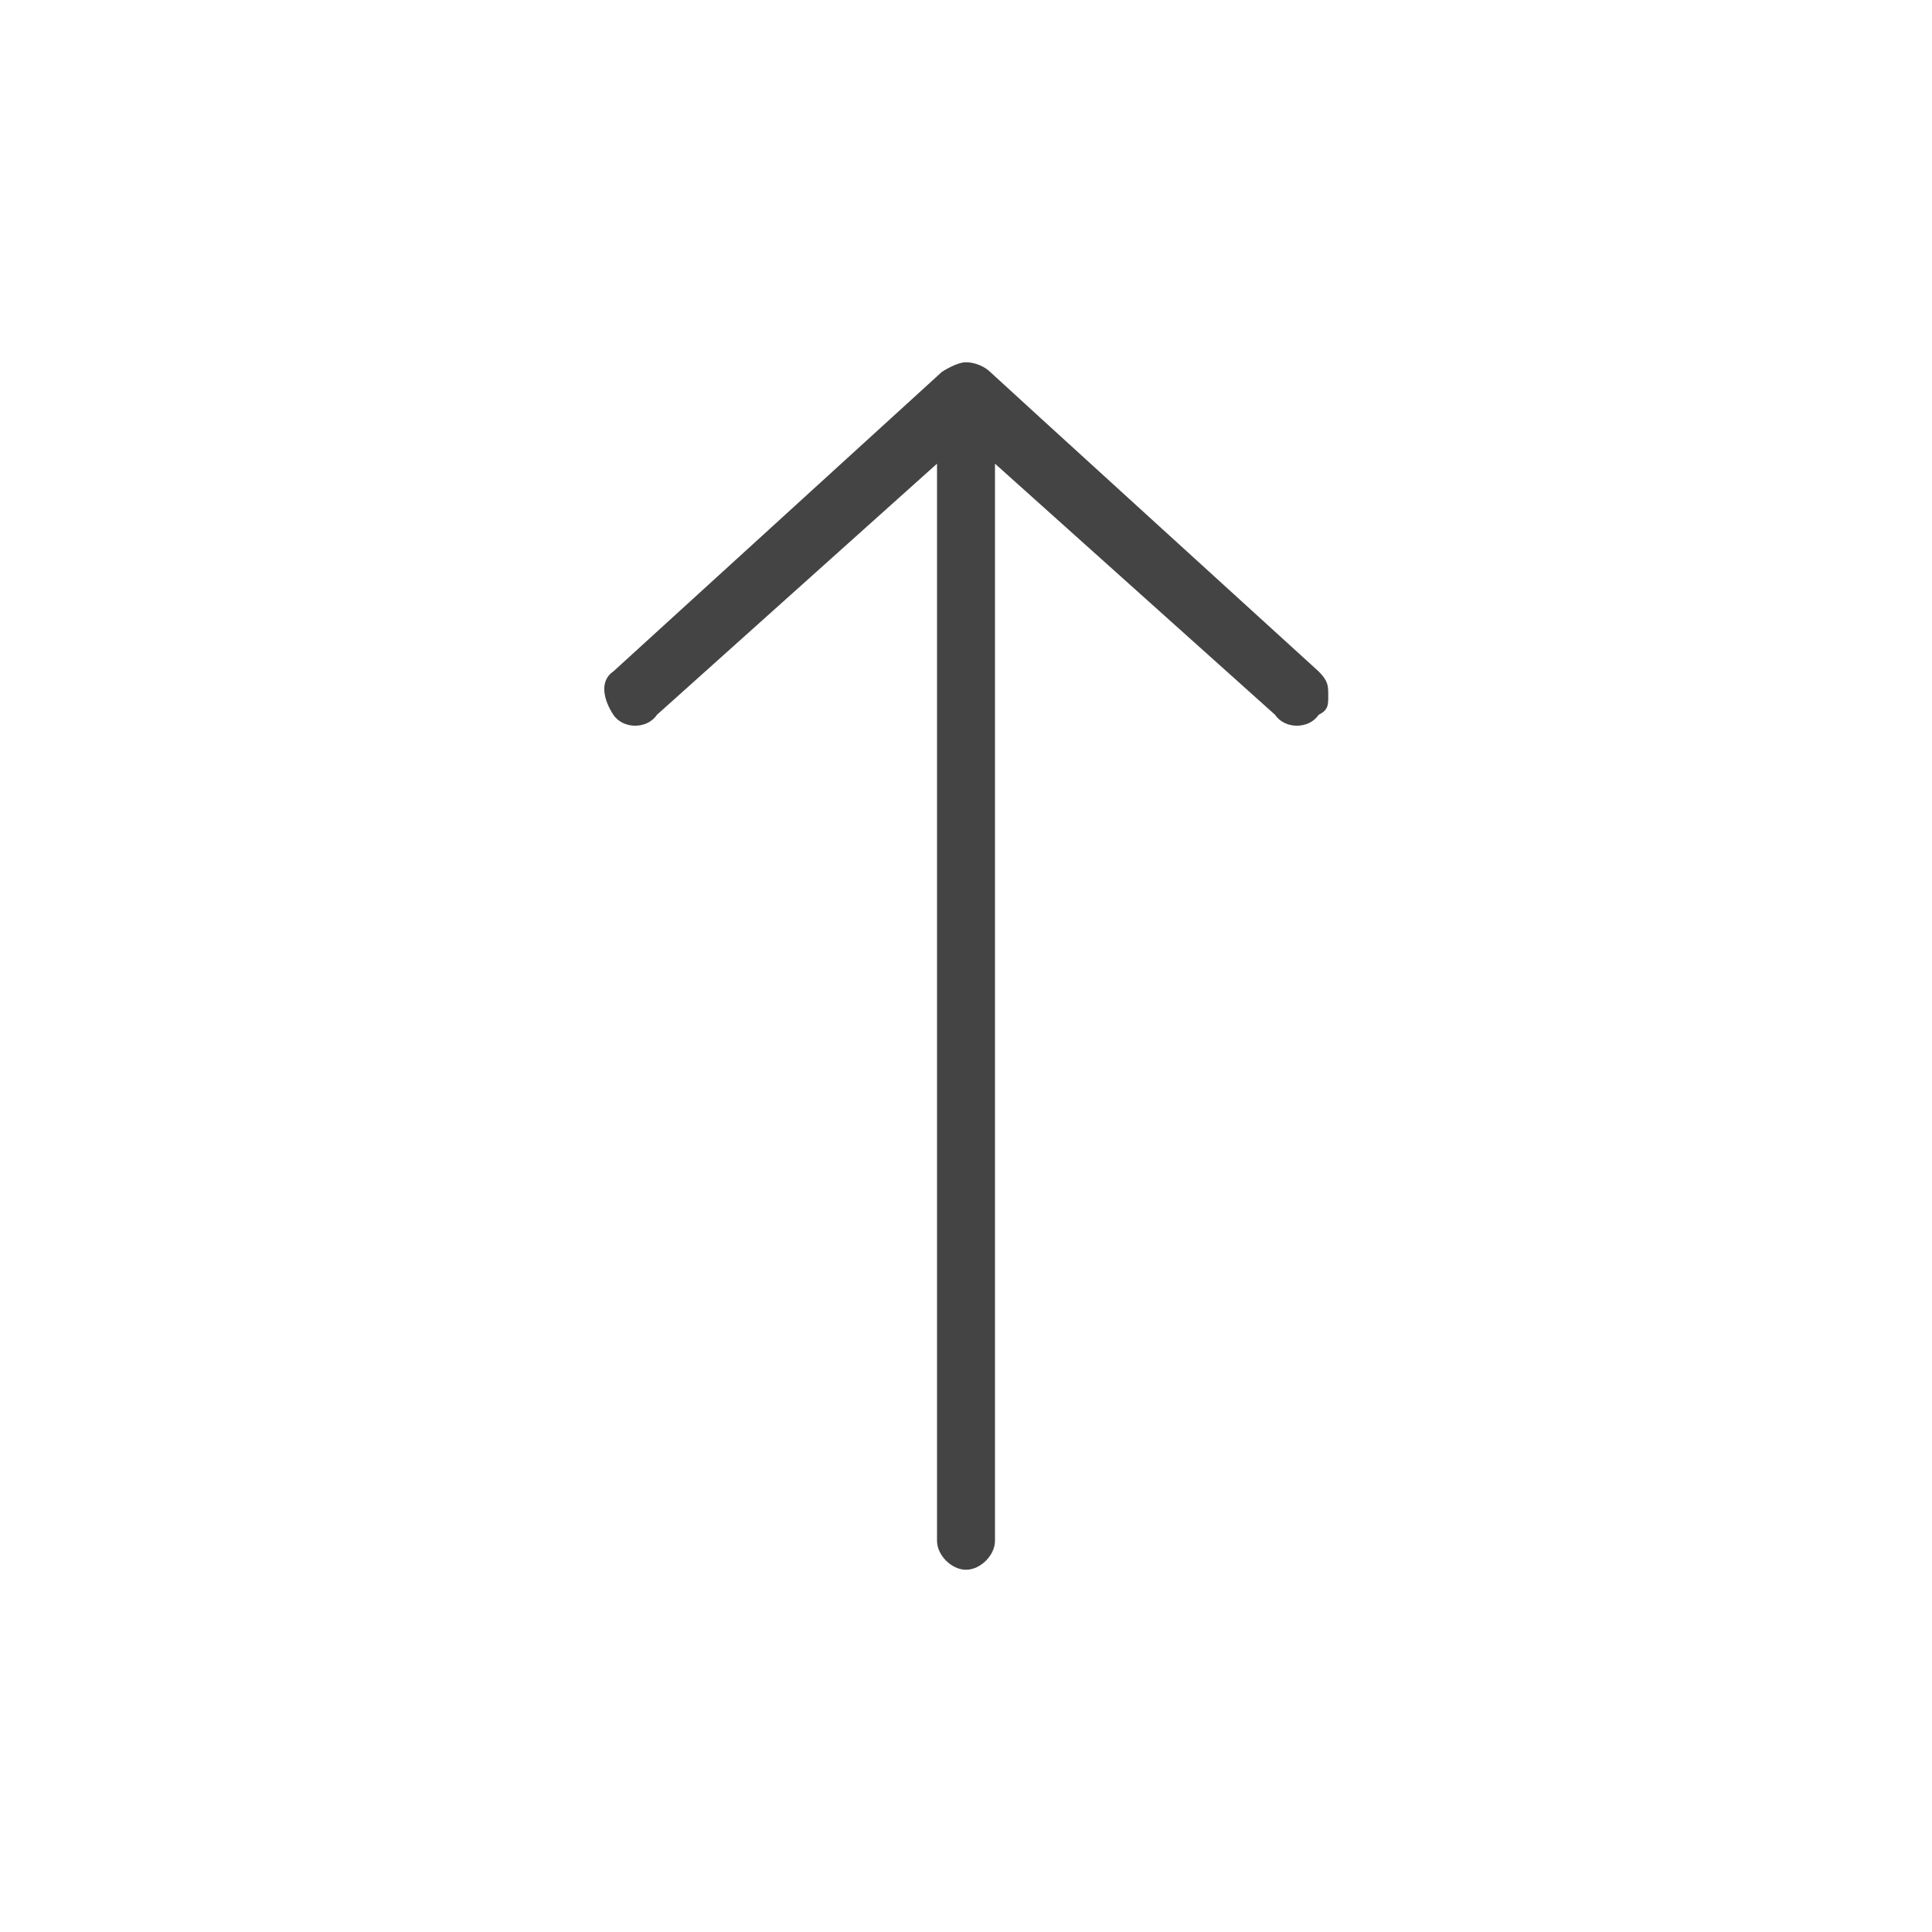 <?xml version="1.0"?><svg xmlns="http://www.w3.org/2000/svg" width="40" height="40" viewBox="0 0 40 40"><path fill="#444" d="m27.3 14.8c-0.2 0.3-0.7 0.3-0.9 0l-5.8-5.2v22.3c0 0.3-0.3 0.6-0.6 0.6s-0.6-0.3-0.6-0.6v-22.3l-5.8 5.2c-0.2 0.3-0.7 0.3-0.9 0s-0.3-0.7 0-0.9c0 0 6.8-6.2 6.8-6.2s0.3-0.2 0.5-0.2 0.4 0.1 0.5 0.2 6.8 6.2 6.8 6.2c0.2 0.2 0.2 0.3 0.2 0.5s0 0.3-0.2 0.4z"></path></svg>